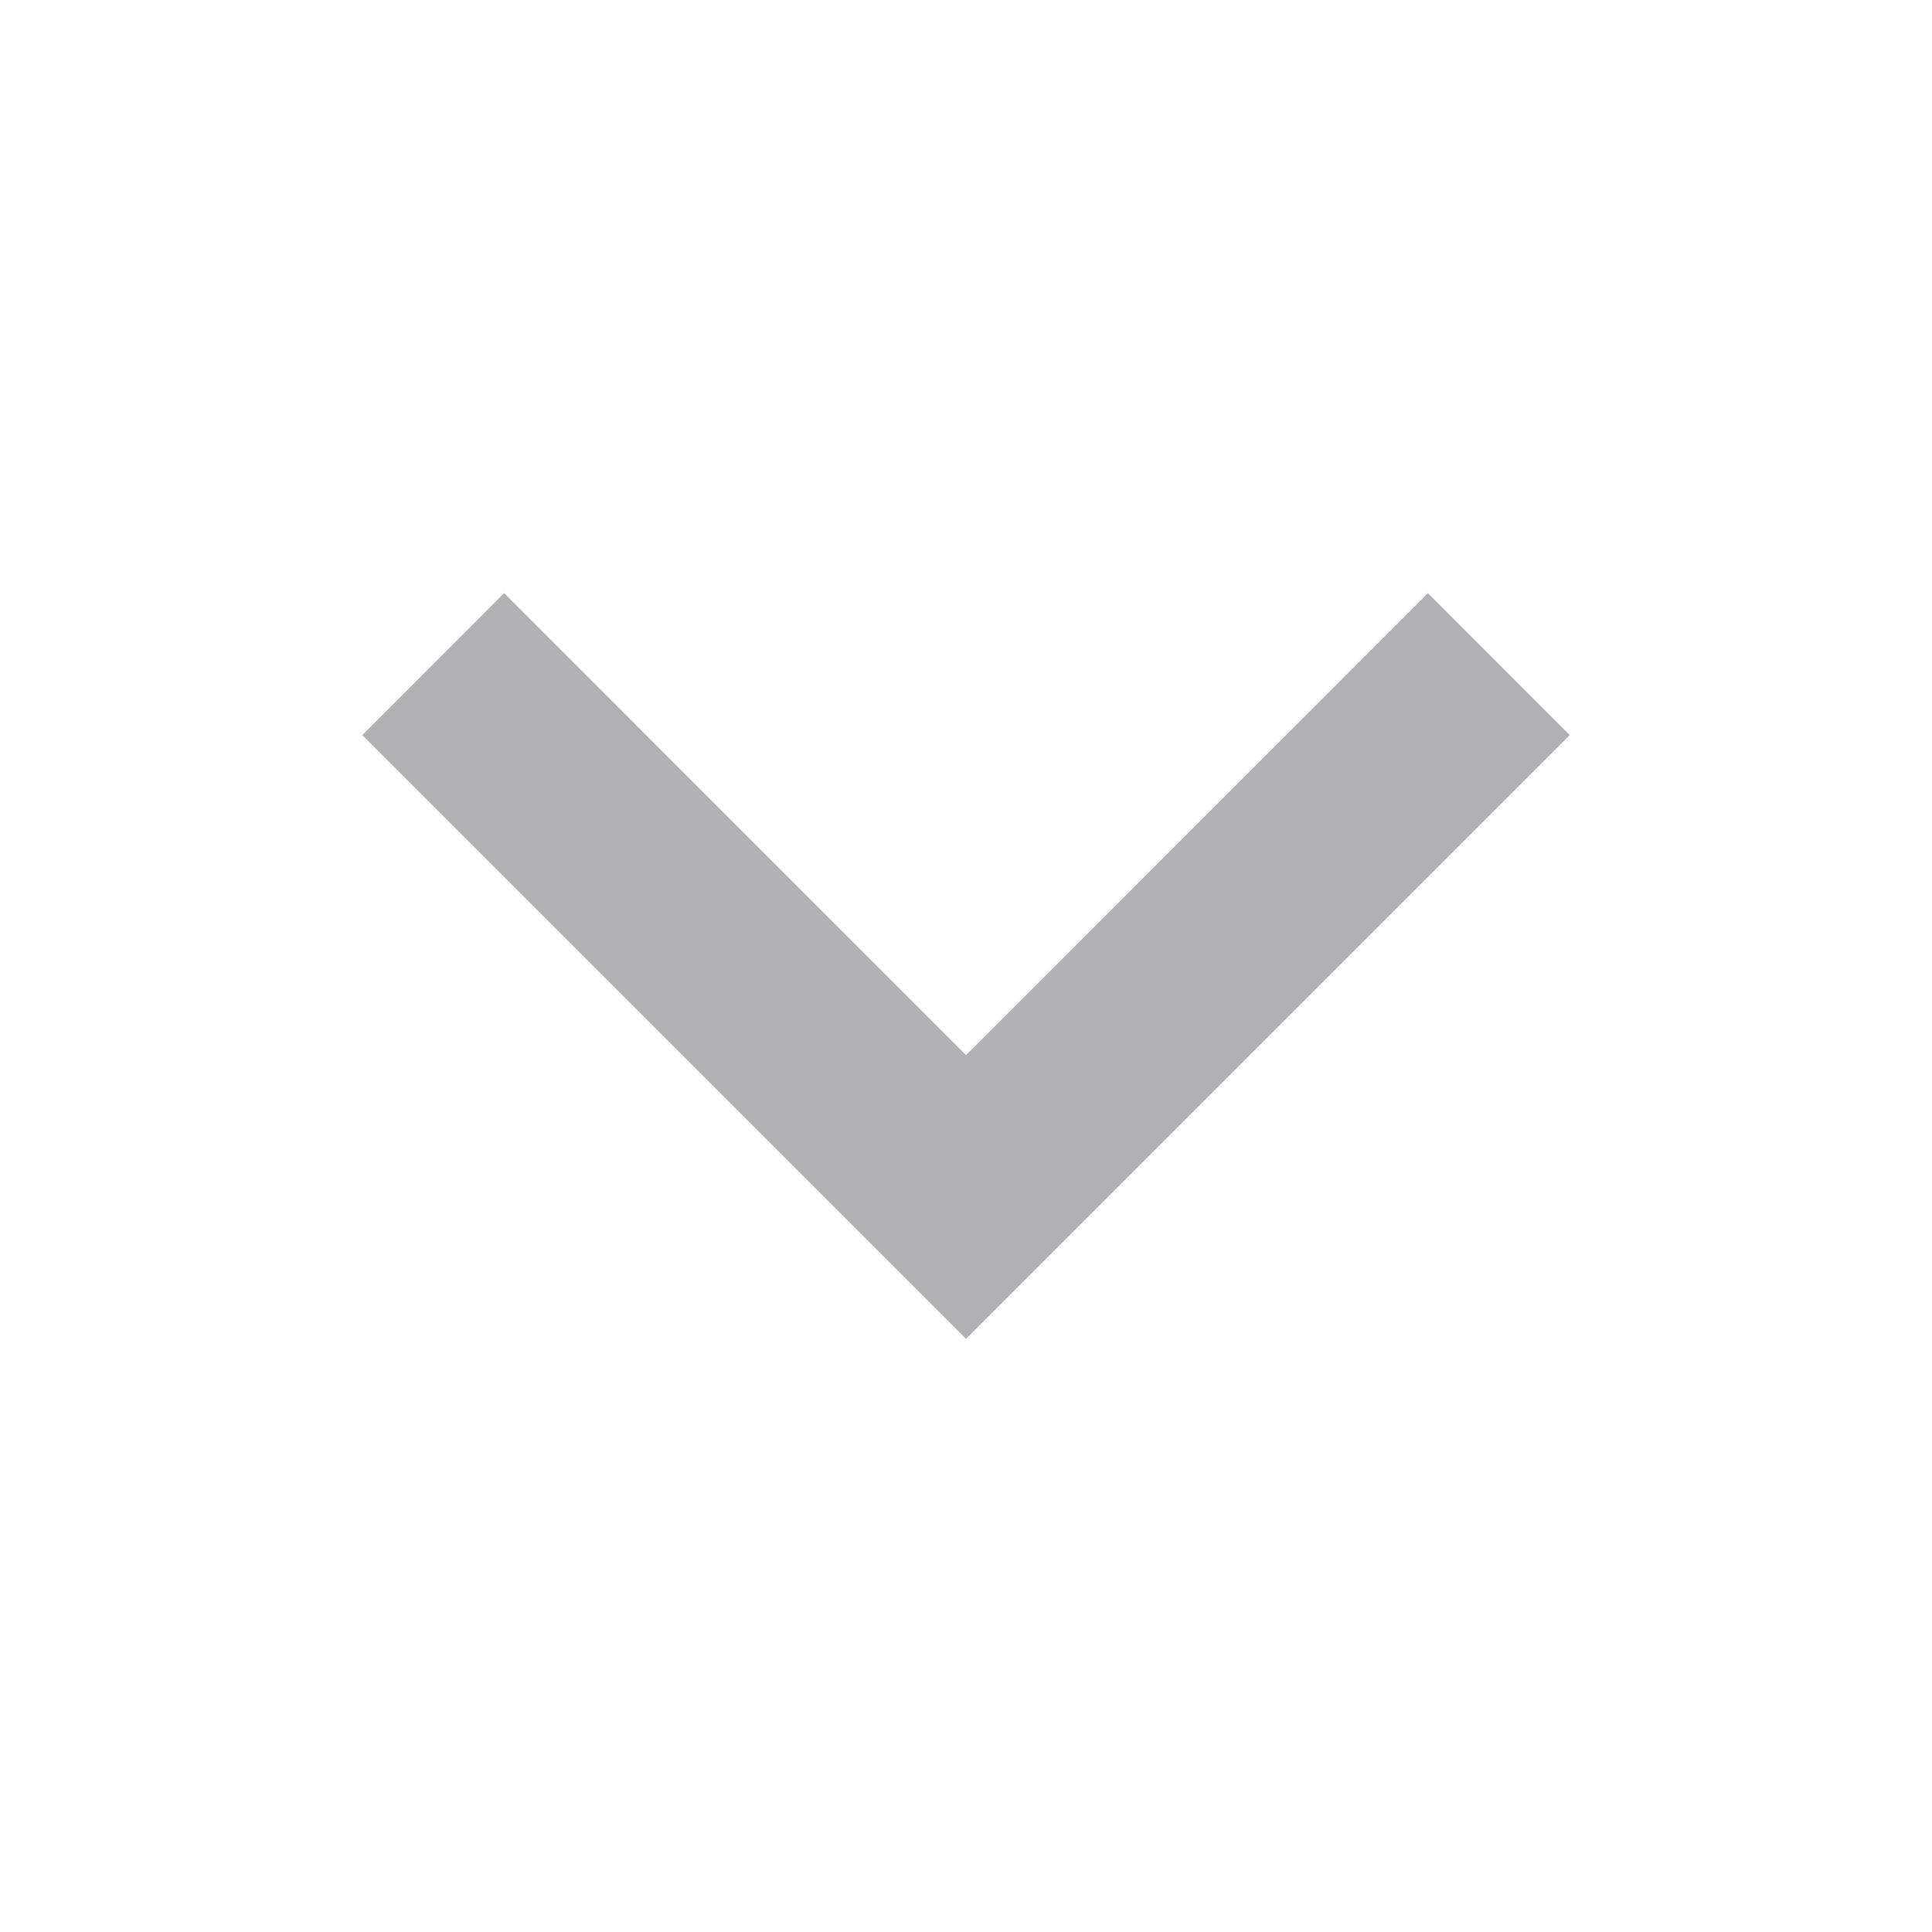 <svg xmlns="http://www.w3.org/2000/svg" width="16" height="16" viewBox="0 0 16 16"><rect id="frame" width="16" height="16" fill="none"/><path fill="#AFB1B3" fill-rule="evenodd" d="M4.175 4.912L8 8.738l3.825-3.826L13 6.088l-5 5-5-5z"/></svg>